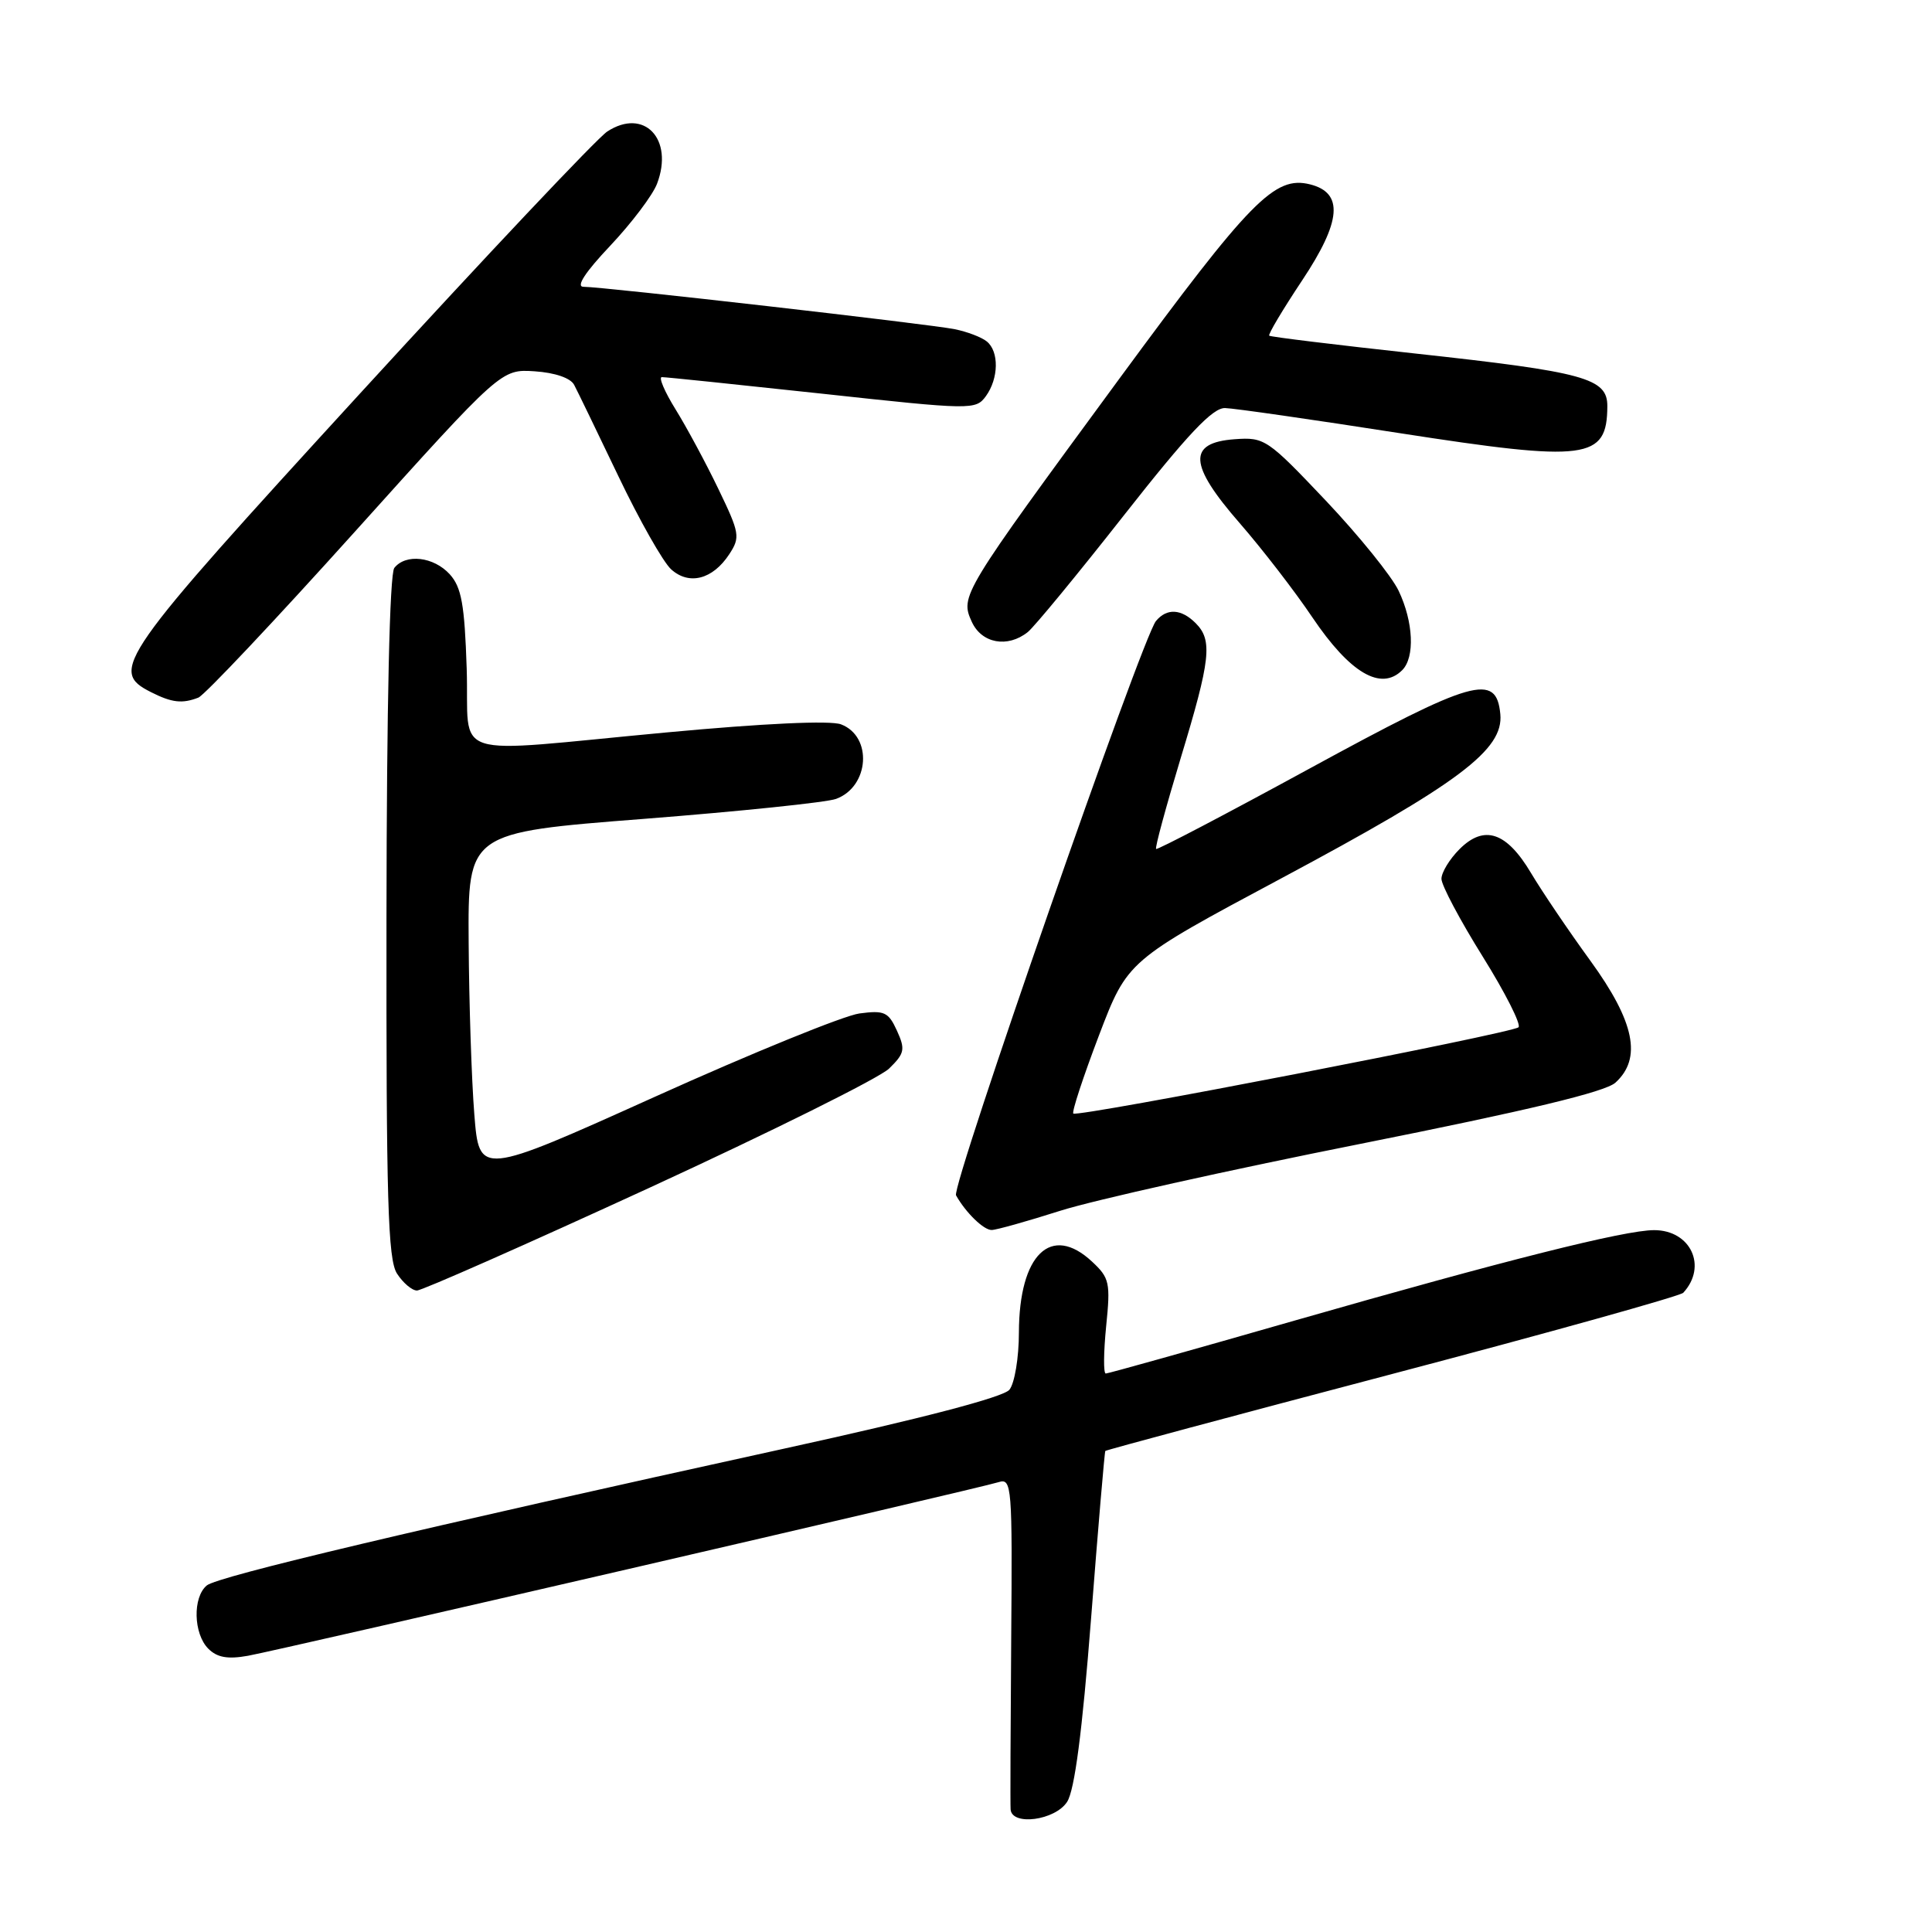 <?xml version="1.0" encoding="UTF-8" standalone="no"?>
<!DOCTYPE svg PUBLIC "-//W3C//DTD SVG 1.1//EN" "http://www.w3.org/Graphics/SVG/1.1/DTD/svg11.dtd" >
<svg xmlns="http://www.w3.org/2000/svg" xmlns:xlink="http://www.w3.org/1999/xlink" version="1.1" viewBox="0 0 256 256">
 <g >
 <path fill="currentColor"
d=" M 141.40 238.75 C 142.39 237.22 143.40 229.50 144.57 214.50 C 145.51 202.40 146.36 192.39 146.46 192.26 C 146.56 192.13 163.67 187.54 184.47 182.06 C 205.28 176.58 222.64 171.73 223.04 171.30 C 226.27 167.80 224.03 163.00 219.18 163.00 C 215.28 163.00 199.43 166.99 171.59 174.97 C 158.12 178.84 146.83 182.00 146.52 182.00 C 146.20 182.00 146.23 179.19 146.57 175.75 C 147.16 169.96 147.02 169.33 144.70 167.17 C 139.27 162.11 135.04 166.22 135.01 176.56 C 135.01 179.90 134.44 183.31 133.75 184.15 C 132.96 185.13 122.12 187.96 104.00 191.93 C 55.02 202.68 28.85 208.88 27.40 210.08 C 25.51 211.65 25.63 216.48 27.60 218.46 C 28.77 219.63 30.17 219.88 32.85 219.40 C 37.13 218.63 129.64 197.24 132.33 196.39 C 134.07 195.84 134.15 196.89 133.99 217.16 C 133.90 228.90 133.86 239.06 133.91 239.75 C 134.07 241.98 139.82 241.21 141.40 238.75 Z  M 85.98 157.42 C 102.21 149.95 116.54 142.83 117.81 141.59 C 119.87 139.58 119.98 139.05 118.85 136.57 C 117.72 134.09 117.18 133.85 113.87 134.29 C 111.82 134.57 99.65 139.52 86.82 145.31 C 63.50 155.82 63.50 155.82 62.85 147.66 C 62.49 143.17 62.15 132.94 62.10 124.91 C 62.00 110.32 62.00 110.32 85.25 108.51 C 98.04 107.51 109.52 106.32 110.78 105.86 C 115.20 104.24 115.65 97.58 111.44 95.98 C 110.03 95.44 101.19 95.85 88.33 97.05 C 58.76 99.80 62.24 100.91 61.84 88.60 C 61.56 80.09 61.15 77.82 59.60 76.10 C 57.47 73.76 53.77 73.33 52.25 75.25 C 51.63 76.03 51.24 93.31 51.21 121.50 C 51.17 159.04 51.40 166.87 52.60 168.75 C 53.40 169.99 54.59 171.00 55.25 171.00 C 55.91 171.00 69.74 164.89 85.98 157.42 Z  M 140.50 160.43 C 144.90 159.03 162.81 155.04 180.30 151.56 C 202.46 147.14 212.68 144.69 214.05 143.46 C 217.60 140.24 216.60 135.38 210.73 127.30 C 207.85 123.34 204.32 118.12 202.88 115.70 C 199.63 110.23 196.67 109.24 193.39 112.52 C 192.08 113.83 191.00 115.60 191.00 116.45 C 191.00 117.30 193.46 121.93 196.46 126.74 C 199.46 131.55 201.59 135.77 201.21 136.12 C 200.30 136.92 142.75 148.08 142.22 147.55 C 142.00 147.34 143.53 142.69 145.61 137.22 C 149.40 127.28 149.40 127.28 169.77 116.39 C 193.32 103.80 199.26 99.35 198.80 94.62 C 198.27 89.12 195.29 89.97 173.50 101.85 C 162.50 107.85 153.36 112.64 153.19 112.49 C 153.02 112.34 154.49 106.94 156.44 100.48 C 160.42 87.37 160.70 84.84 158.43 82.57 C 156.52 80.66 154.61 80.56 153.17 82.29 C 151.33 84.51 126.02 157.22 126.68 158.39 C 127.97 160.69 130.35 163.00 131.40 162.98 C 132.01 162.98 136.10 161.83 140.50 160.43 Z  M 26.28 92.44 C 27.08 92.14 36.43 82.22 47.07 70.40 C 66.41 48.91 66.41 48.91 70.85 49.20 C 73.54 49.38 75.61 50.09 76.08 51.00 C 76.52 51.83 79.15 57.27 81.94 63.10 C 84.72 68.92 87.87 74.48 88.93 75.44 C 91.31 77.59 94.44 76.78 96.63 73.44 C 98.11 71.18 98.02 70.66 95.18 64.77 C 93.52 61.32 90.97 56.59 89.52 54.25 C 88.07 51.91 87.25 49.99 87.69 49.97 C 88.14 49.96 97.67 50.95 108.88 52.16 C 128.79 54.33 129.28 54.33 130.63 52.50 C 132.34 50.15 132.40 46.57 130.75 45.24 C 130.06 44.68 128.15 43.95 126.50 43.62 C 123.24 42.95 79.91 38.00 77.31 38.00 C 76.28 38.00 77.54 36.07 80.86 32.56 C 83.69 29.56 86.48 25.87 87.06 24.35 C 89.32 18.41 85.34 14.24 80.46 17.43 C 79.12 18.31 64.41 33.90 47.76 52.08 C 15.57 87.24 14.42 88.88 20.00 91.71 C 22.77 93.11 24.14 93.27 26.28 92.44 Z  M 185.80 88.80 C 187.50 87.10 187.29 82.41 185.33 78.29 C 184.42 76.36 180.07 70.98 175.68 66.34 C 167.94 58.17 167.56 57.91 163.59 58.20 C 157.34 58.66 157.51 61.57 164.25 69.30 C 167.22 72.71 171.57 78.34 173.90 81.81 C 178.88 89.19 182.99 91.61 185.80 88.80 Z  M 136.19 83.75 C 137.05 83.06 142.79 76.09 148.95 68.25 C 157.40 57.50 160.69 54.02 162.33 54.07 C 163.52 54.10 173.95 55.60 185.50 57.40 C 210.30 61.25 212.94 60.91 212.98 53.85 C 213.01 50.11 210.04 49.30 187.50 46.84 C 177.05 45.70 168.36 44.64 168.18 44.48 C 168.00 44.32 169.97 41.02 172.55 37.14 C 177.75 29.32 178.06 25.55 173.59 24.43 C 168.90 23.26 165.72 26.50 148.34 50.15 C 127.36 78.72 127.21 78.96 128.77 82.40 C 130.08 85.26 133.51 85.89 136.19 83.75 Z "/>
</g>
</svg>
